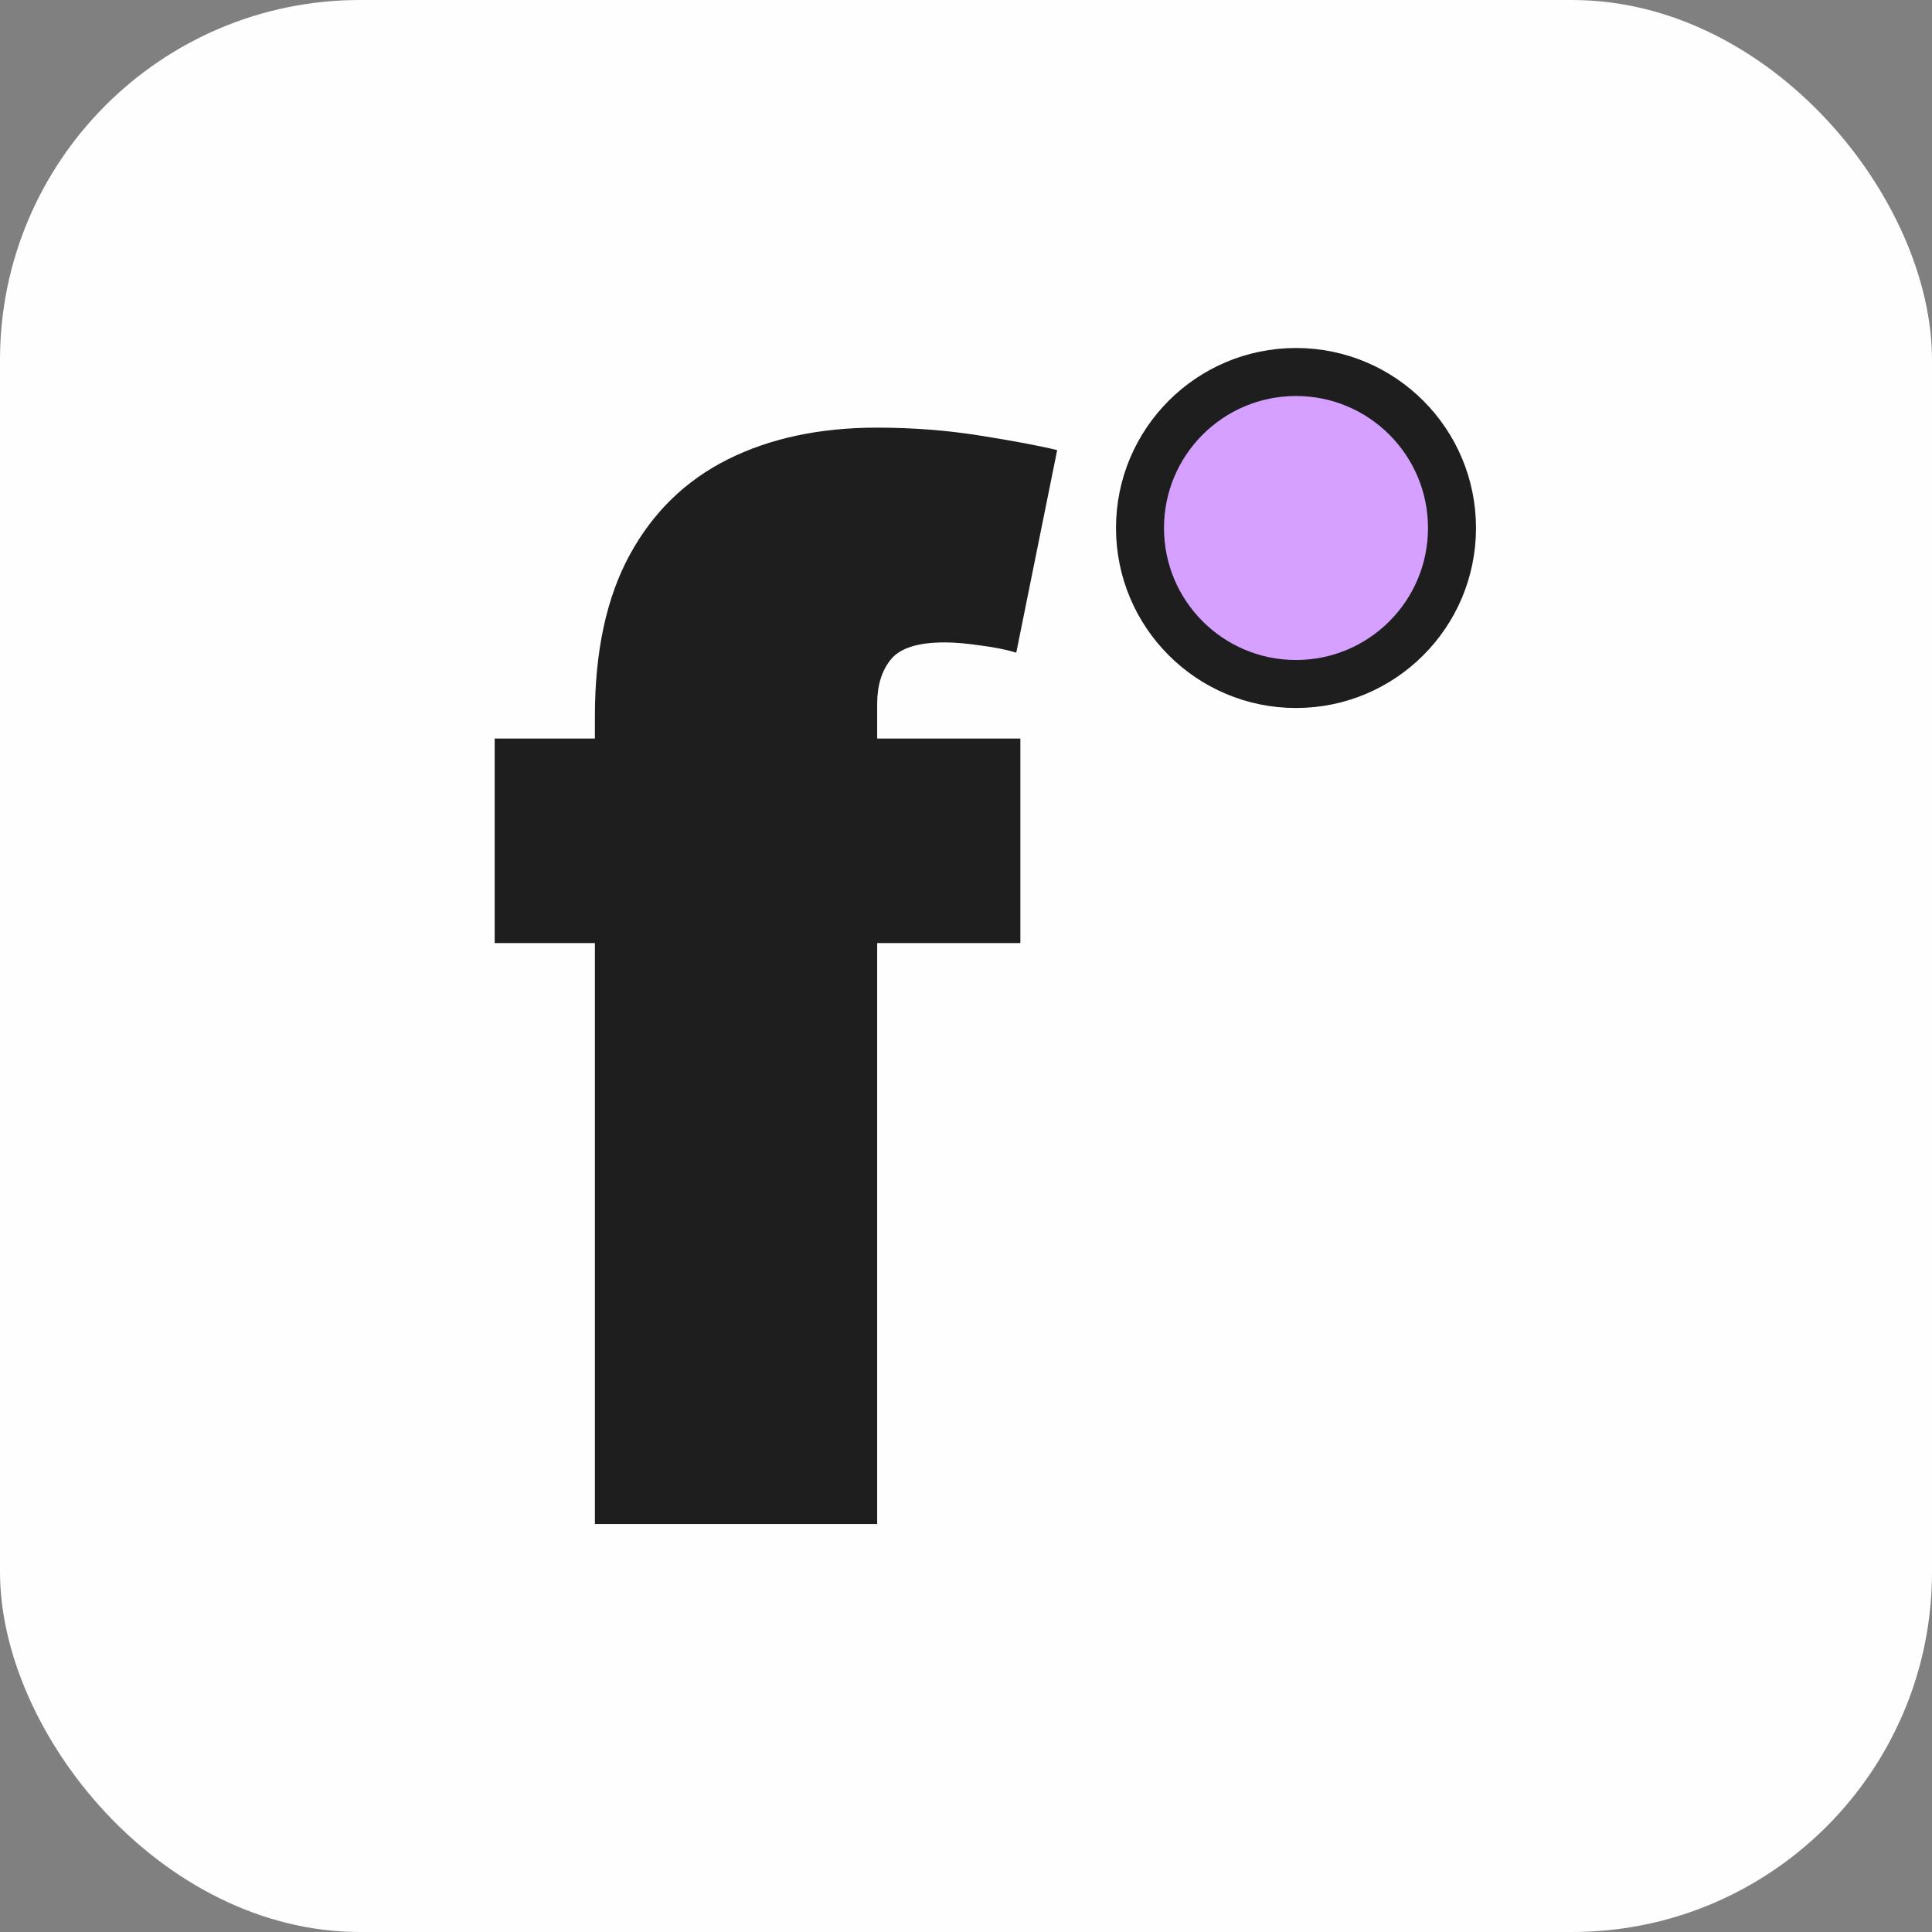 <svg width="161" height="161" viewBox="0 0 161 161" fill="none" xmlns="http://www.w3.org/2000/svg">
<rect x="0" y="0" width="161" height="161" fill="#808080" stroke="none"/>
<rect width="161" height="161" rx="30" fill="#FEFEFE"/>
<path d="M85.03 61.545V78.591H41.223V61.545H85.03ZM49.575 127V59.67C49.575 54.273 50.541 49.798 52.473 46.247C54.405 42.696 57.132 40.04 60.655 38.278C64.178 36.517 68.325 35.636 73.098 35.636C76.081 35.636 78.979 35.864 81.791 36.318C84.632 36.773 86.734 37.17 88.098 37.511L84.689 54.386C83.837 54.131 82.842 53.932 81.706 53.79C80.57 53.619 79.575 53.534 78.723 53.534C76.507 53.534 75.016 54.003 74.249 54.94C73.481 55.878 73.098 57.114 73.098 58.648V127H49.575Z" fill="#1E1E1E"/>
<path d="M121 44C121 51.18 115.18 57 108 57C100.82 57 95 51.18 95 44C95 36.82 100.82 31 108 31C115.18 31 121 36.82 121 44Z" fill="#D5A0FF" stroke="#1E1E1E" stroke-width="4"/>
</svg>
